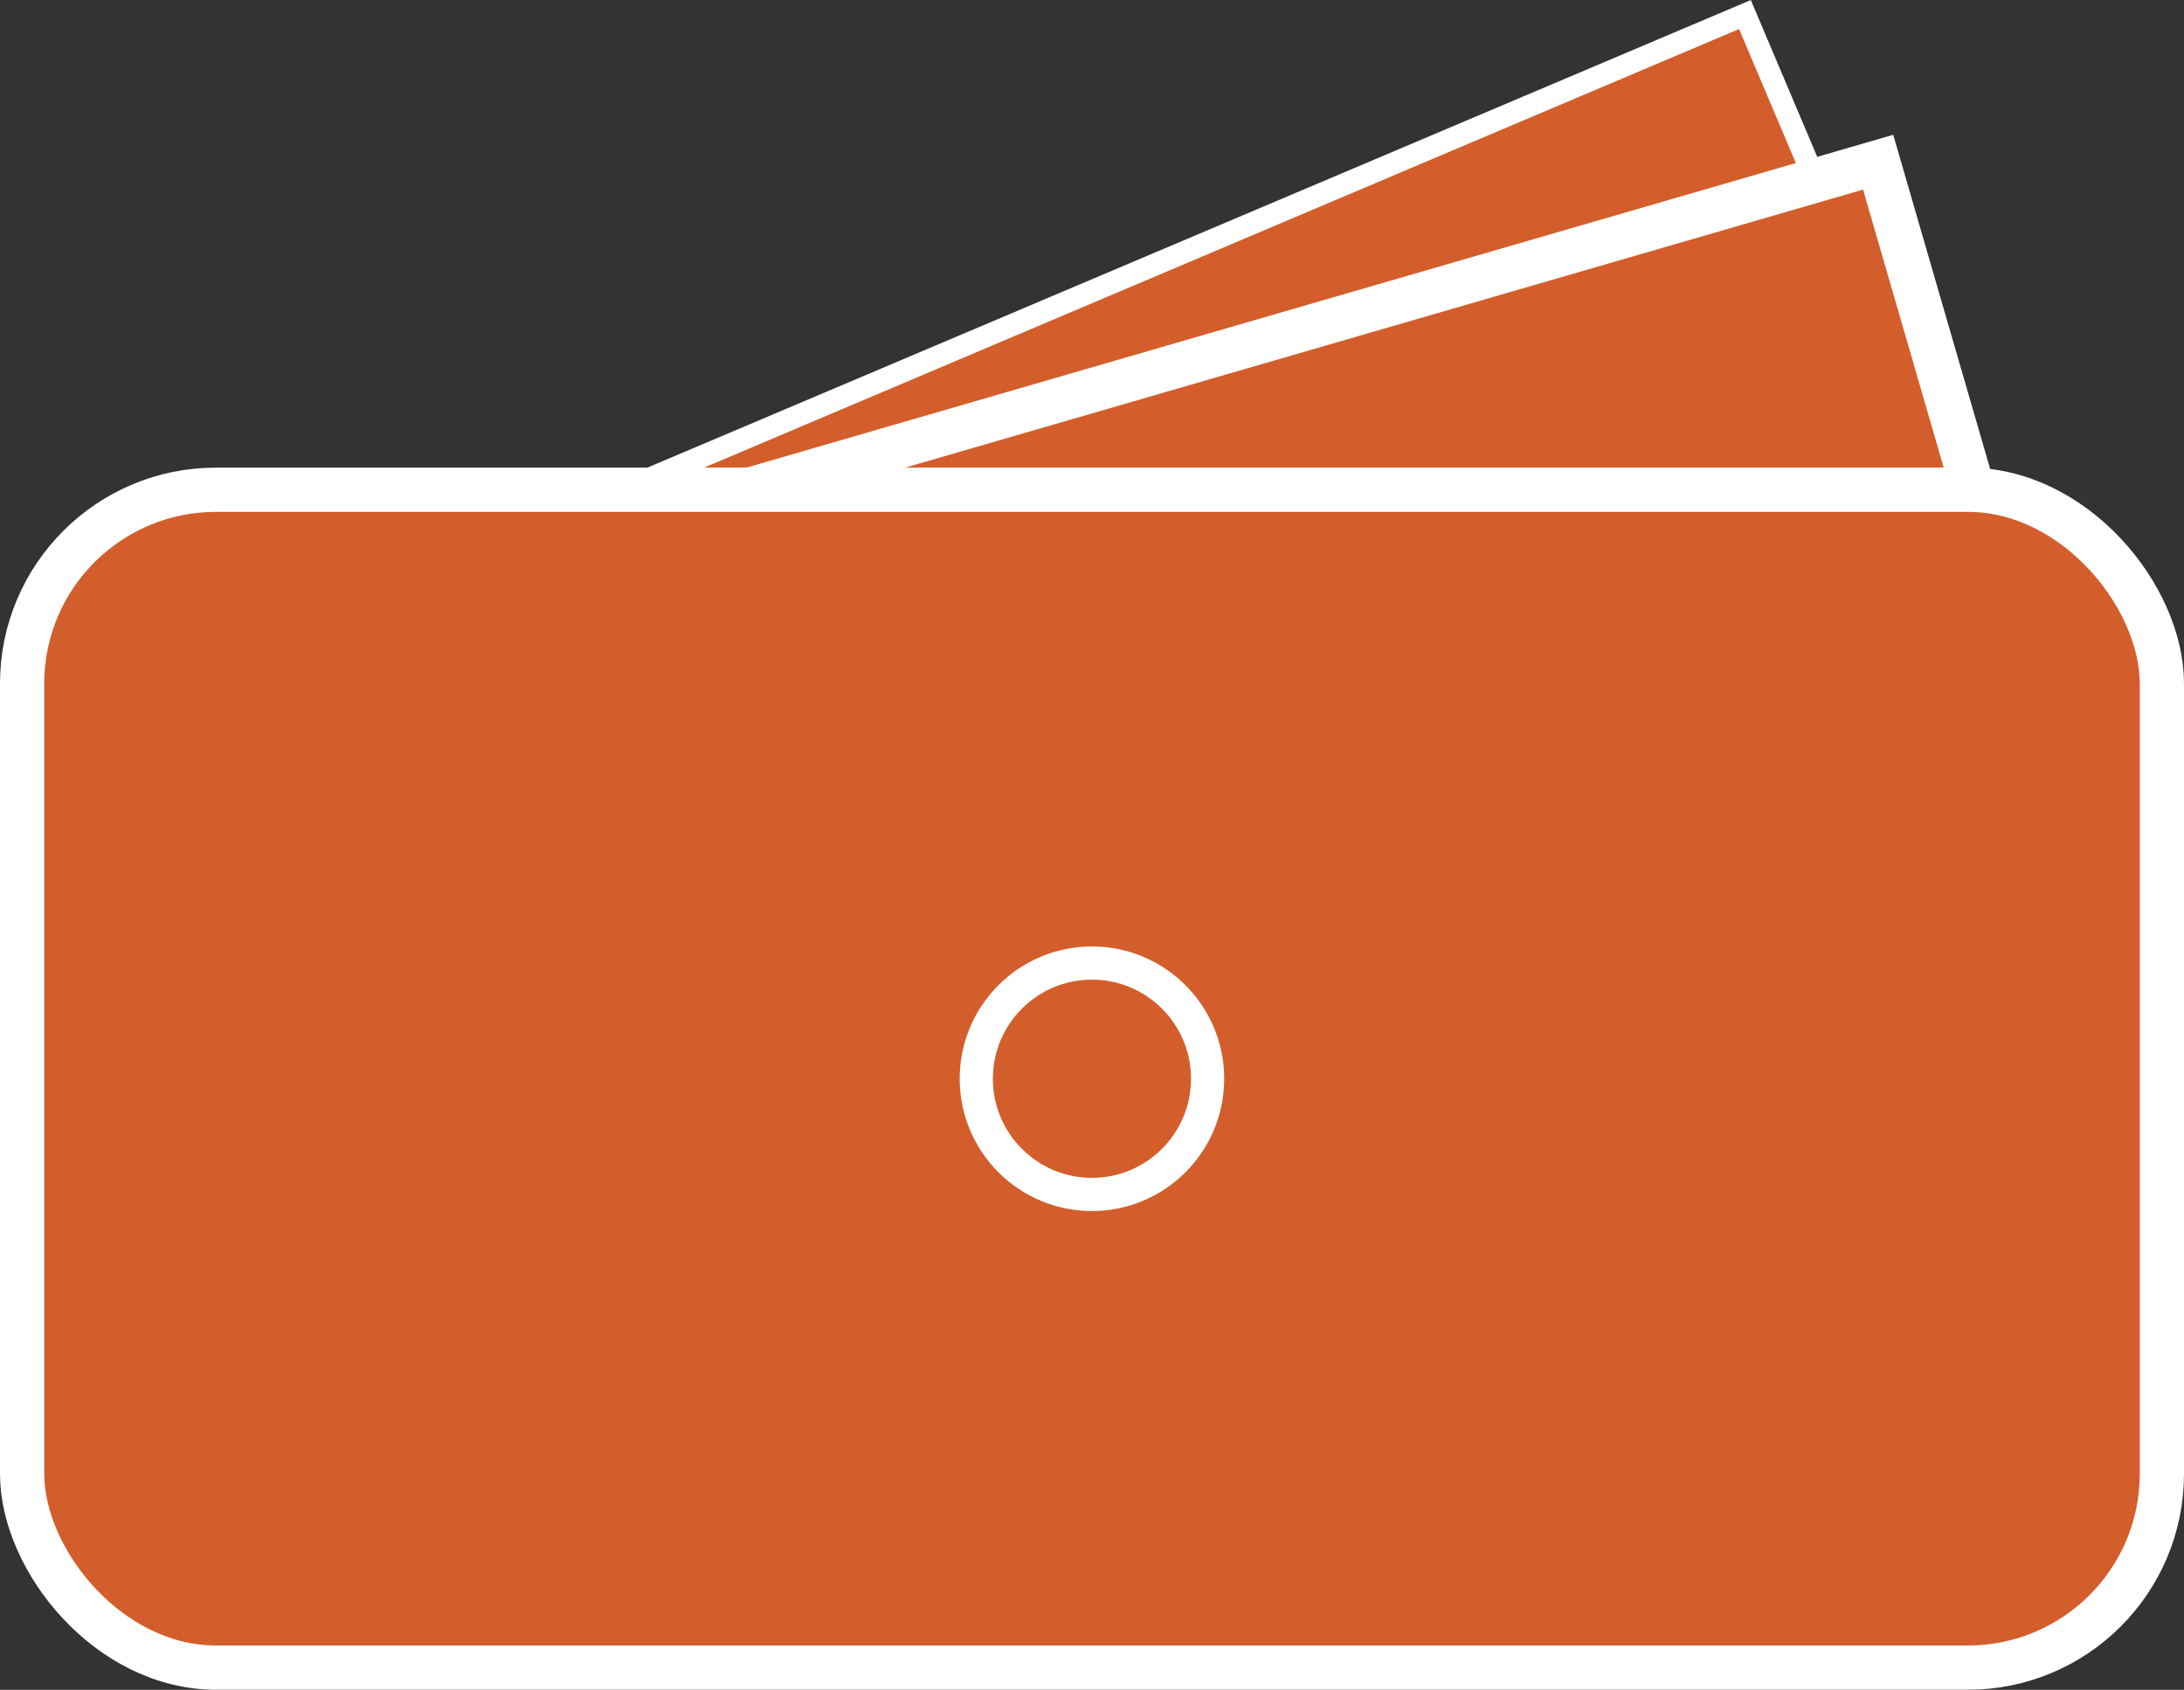 <svg xmlns="http://www.w3.org/2000/svg" viewBox="0 0 197.51 152.78"><rect x="0" y="0" width="197.51" height="152.78" fill="#333333" stroke="none"/><defs><style>.cls-1,.cls-2,.cls-3{fill:#d35e2b;stroke:#fff;stroke-miterlimit:10;}.cls-1{stroke-width:2px;}.cls-2{stroke-width:4px;}.cls-3{stroke-width:3px;}</style></defs><g id="Layer_2" data-name="Layer 2"><g id="Layer_1-2" data-name="Layer 1"><rect class="cls-1" x="15.66" y="30.18" width="163.57" height="76.62" transform="translate(-19 43.44) rotate(-22.96)"/><rect class="cls-2" x="13.6" y="36.87" width="170.3" height="76.62" transform="translate(-17.04 30.5) rotate(-16.18)"/><rect class="cls-2" x="2" y="44.28" width="193.51" height="106.49" rx="17.53"/><circle class="cls-3" cx="98.75" cy="97.53" r="10.46"/></g></g></svg>